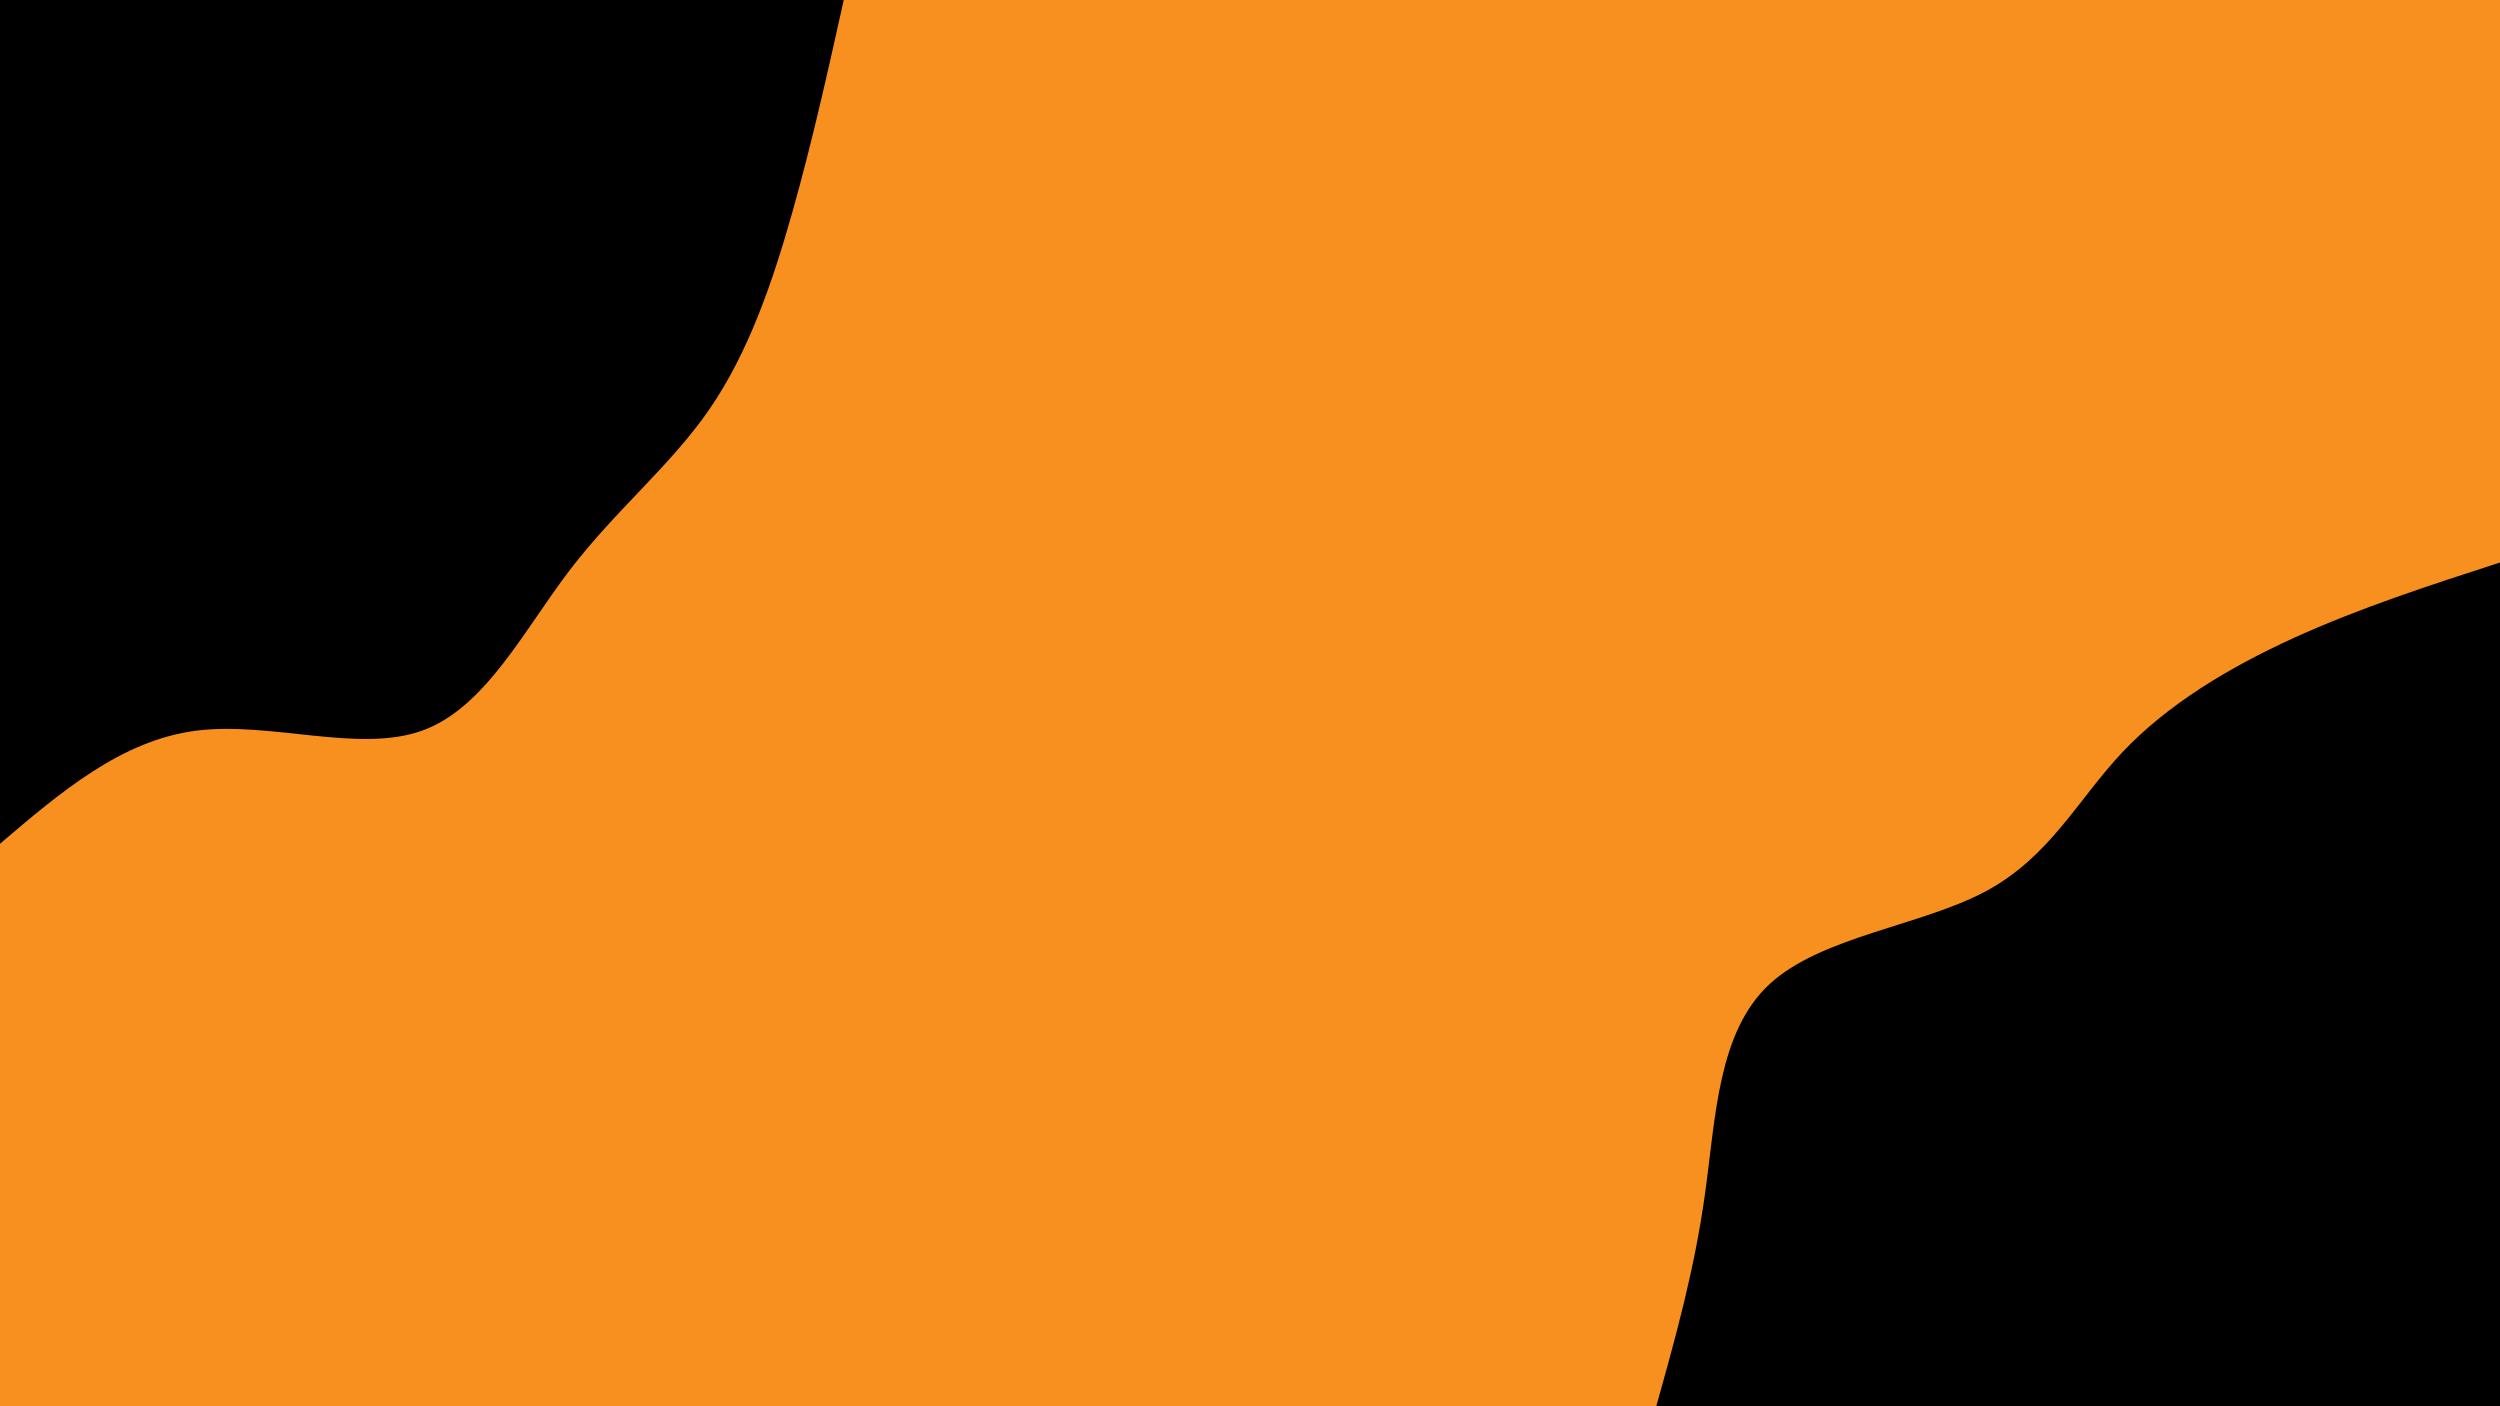 <svg id="visual" viewBox="0 0 1920 1080" width="1920" height="1080" xmlns="http://www.w3.org/2000/svg" xmlns:xlink="http://www.w3.org/1999/xlink" version="1.1"><rect x="0" y="0" width="1920" height="1080" fill="#F7901E"></rect><defs><linearGradient id="grad1_0" x1="43.8%" y1="100%" x2="100%" y2="0%"><stop offset="14.444%" stop-color="#f7901e" stop-opacity="1"></stop><stop offset="85.556%" stop-color="#f7901e" stop-opacity="1"></stop></linearGradient></defs><defs><linearGradient id="grad2_0" x1="0%" y1="100%" x2="56.3%" y2="0%"><stop offset="14.444%" stop-color="#f7901e" stop-opacity="1"></stop><stop offset="85.556%" stop-color="#f7901e" stop-opacity="1"></stop></linearGradient></defs><g transform="translate(1920, 1080)"><path d="M-648 0C-633.3 -52.4 -618.6 -104.8 -610.5 -163.6C-602.3 -222.3 -600.6 -287.3 -561.2 -324C-521.8 -360.7 -444.6 -369 -395.3 -395.3C-345.9 -421.6 -324.3 -465.9 -290 -502.3C-255.7 -538.7 -208.6 -567.2 -158.1 -590.2C-107.7 -613.1 -53.8 -630.6 0 -648L0 0Z" fill="#000000"></path></g><g transform="translate(0, 0)"><path d="M648 0C635.9 54.5 623.8 108.9 608.5 163.1C593.2 217.2 574.7 271 544.7 314.5C514.7 358 473.2 391.3 437.7 437.7C402.2 484.1 372.7 543.8 324 561.2C275.3 578.6 207.6 553.8 150.4 561.2C93.2 568.6 46.6 608.3 0 648L0 0Z" fill="#000000"></path></g></svg>